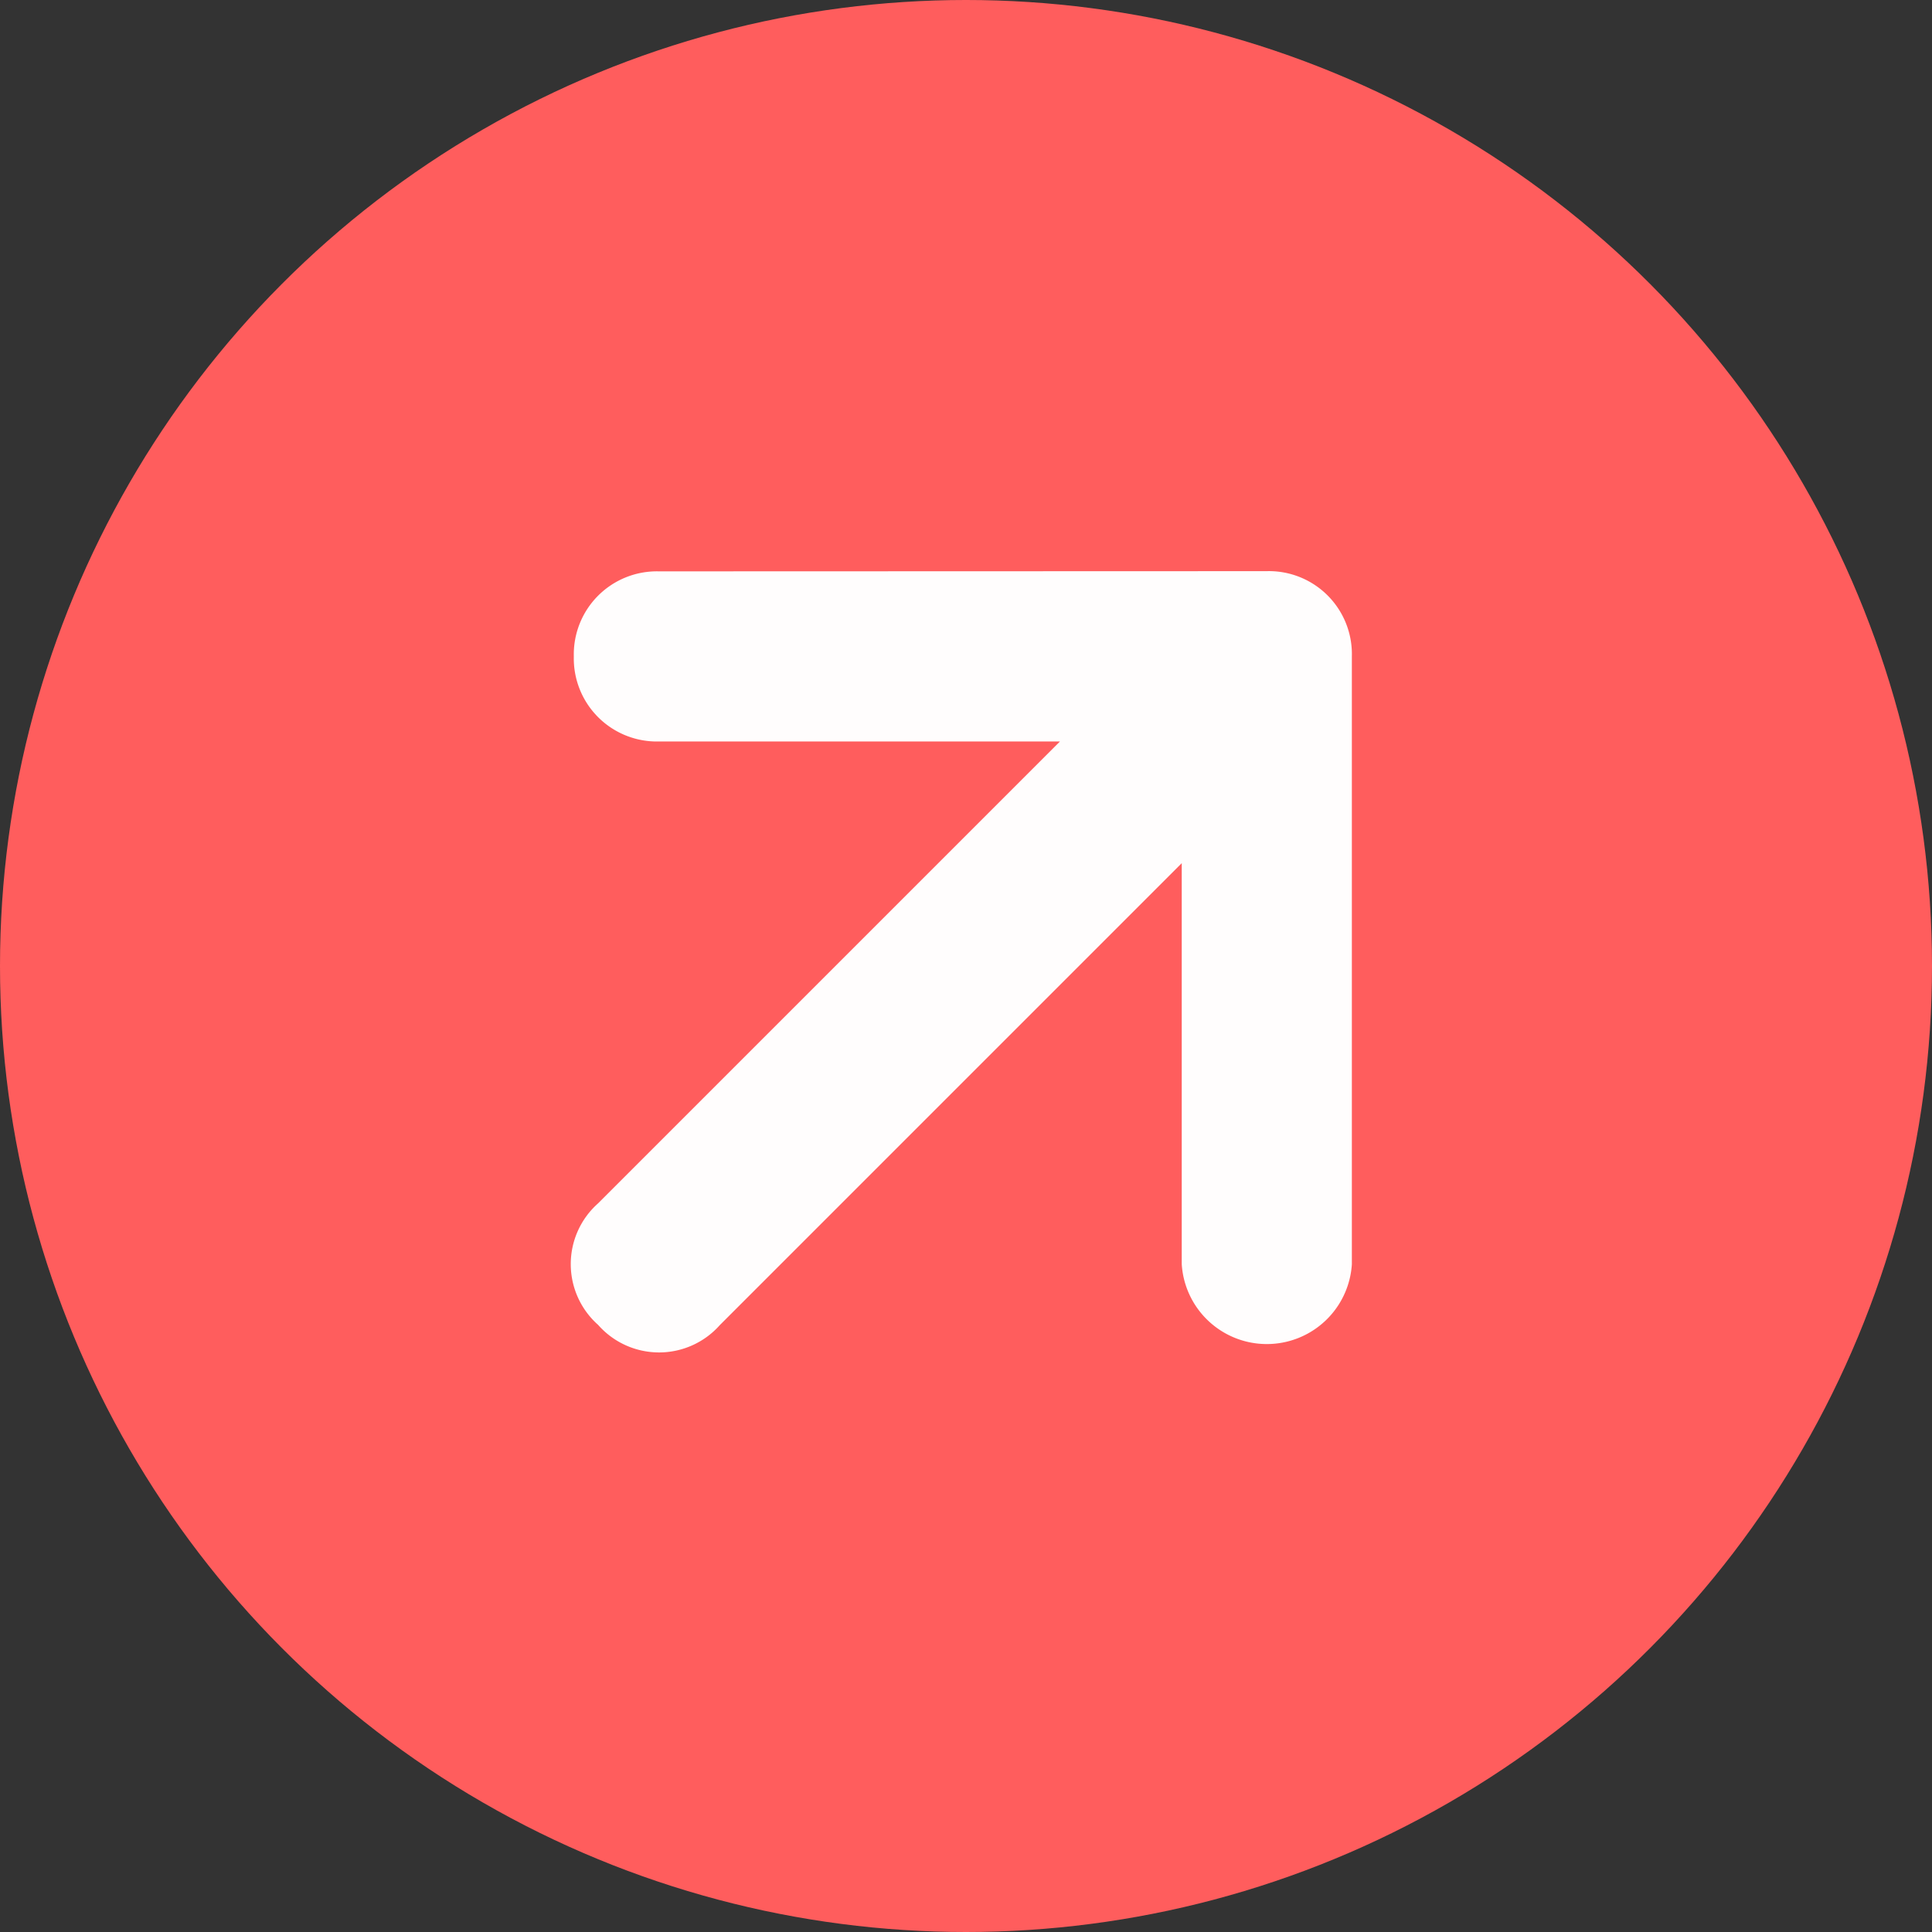 <svg xmlns="http://www.w3.org/2000/svg" width="34" height="34" viewBox="0 0 34 34"><rect x="0" y="0" width="34" height="34" fill="#333333" stroke="none"/><g transform="translate(27.237)"><circle cx="17" cy="17" r="17" transform="translate(-27.237)" fill="#ff5d5d"/><path d="M17.7,10.134h0L10.134,17.7a1.5,1.5,0,0,1-2.117-2.117l4.991-4.991H1.512A1.429,1.429,0,0,1,0,9.075,1.429,1.429,0,0,1,1.512,7.562H13.007L8.016,2.571a1.462,1.462,0,0,1,0-2.117,1.462,1.462,0,0,1,2.117,0h0L17.7,8.016A1.46,1.46,0,0,1,17.7,10.134Z" transform="translate(-23.128 16.899) rotate(-45)" fill="#fffdfd"/></g></svg>